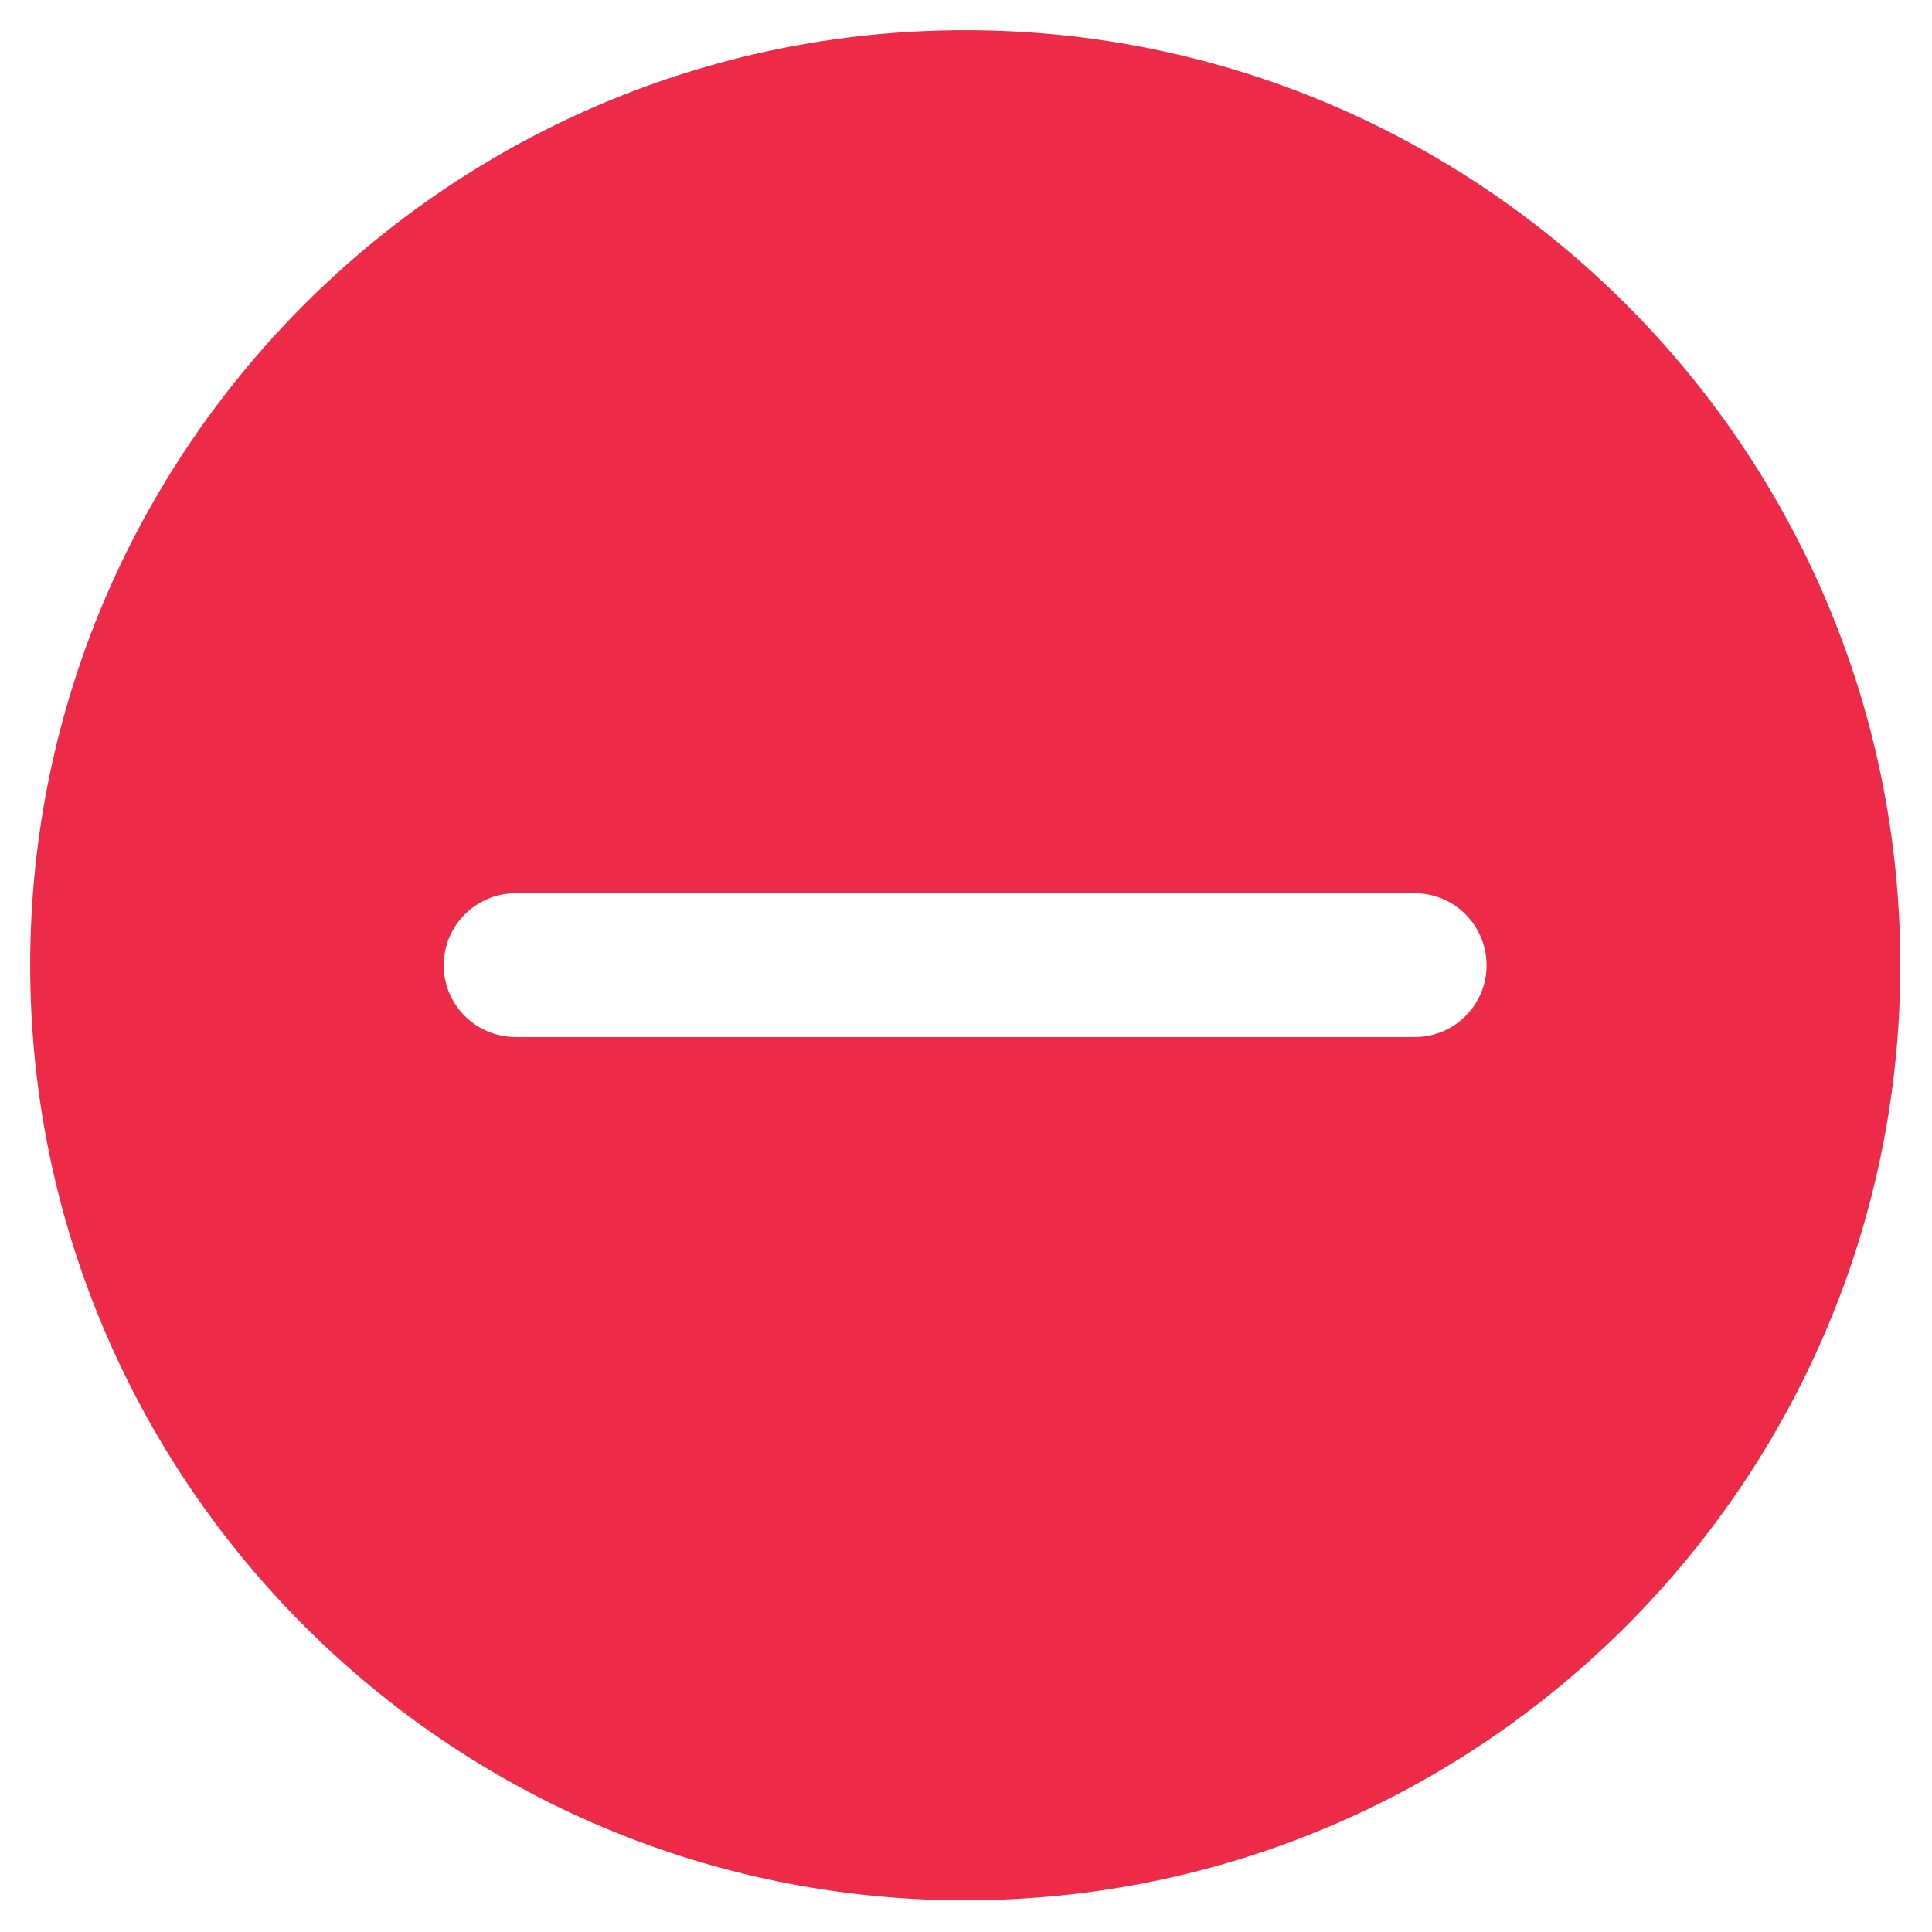 <?xml version="1.0" encoding="iso-8859-1"?>
<!-- Generator: Adobe Illustrator 22.0.0, SVG Export Plug-In . SVG Version: 6.00 Build 0)  -->
<svg version="1.1" id="Layer_1" xmlns="http://www.w3.org/2000/svg" xmlns:xlink="http://www.w3.org/1999/xlink" x="0px" y="0px"
	 viewBox="0 0 512 512" style="enable-background:new 0 0 512 512;" xml:space="preserve">
<g>
	<path style="fill:#ED2B48;" d="M255.801,8C119.171,8,8,119.172,8,255.801s111.171,247.801,247.801,247.801
		c136.63,0,247.801-111.172,247.801-247.801S392.43,8,255.801,8L255.801,8z M374.93,274.826H136.672
		c-10.519,0-19.084-8.506-19.084-19.025s8.565-19.085,19.084-19.085H374.93c10.519,0,19.025,8.566,19.025,19.085
		S385.449,274.826,374.93,274.826L374.93,274.826z M374.93,274.826"/>
</g>
<g>
</g>
<g>
</g>
<g>
</g>
<g>
</g>
<g>
</g>
<g>
</g>
<g>
</g>
<g>
</g>
<g>
</g>
<g>
</g>
<g>
</g>
</svg>
